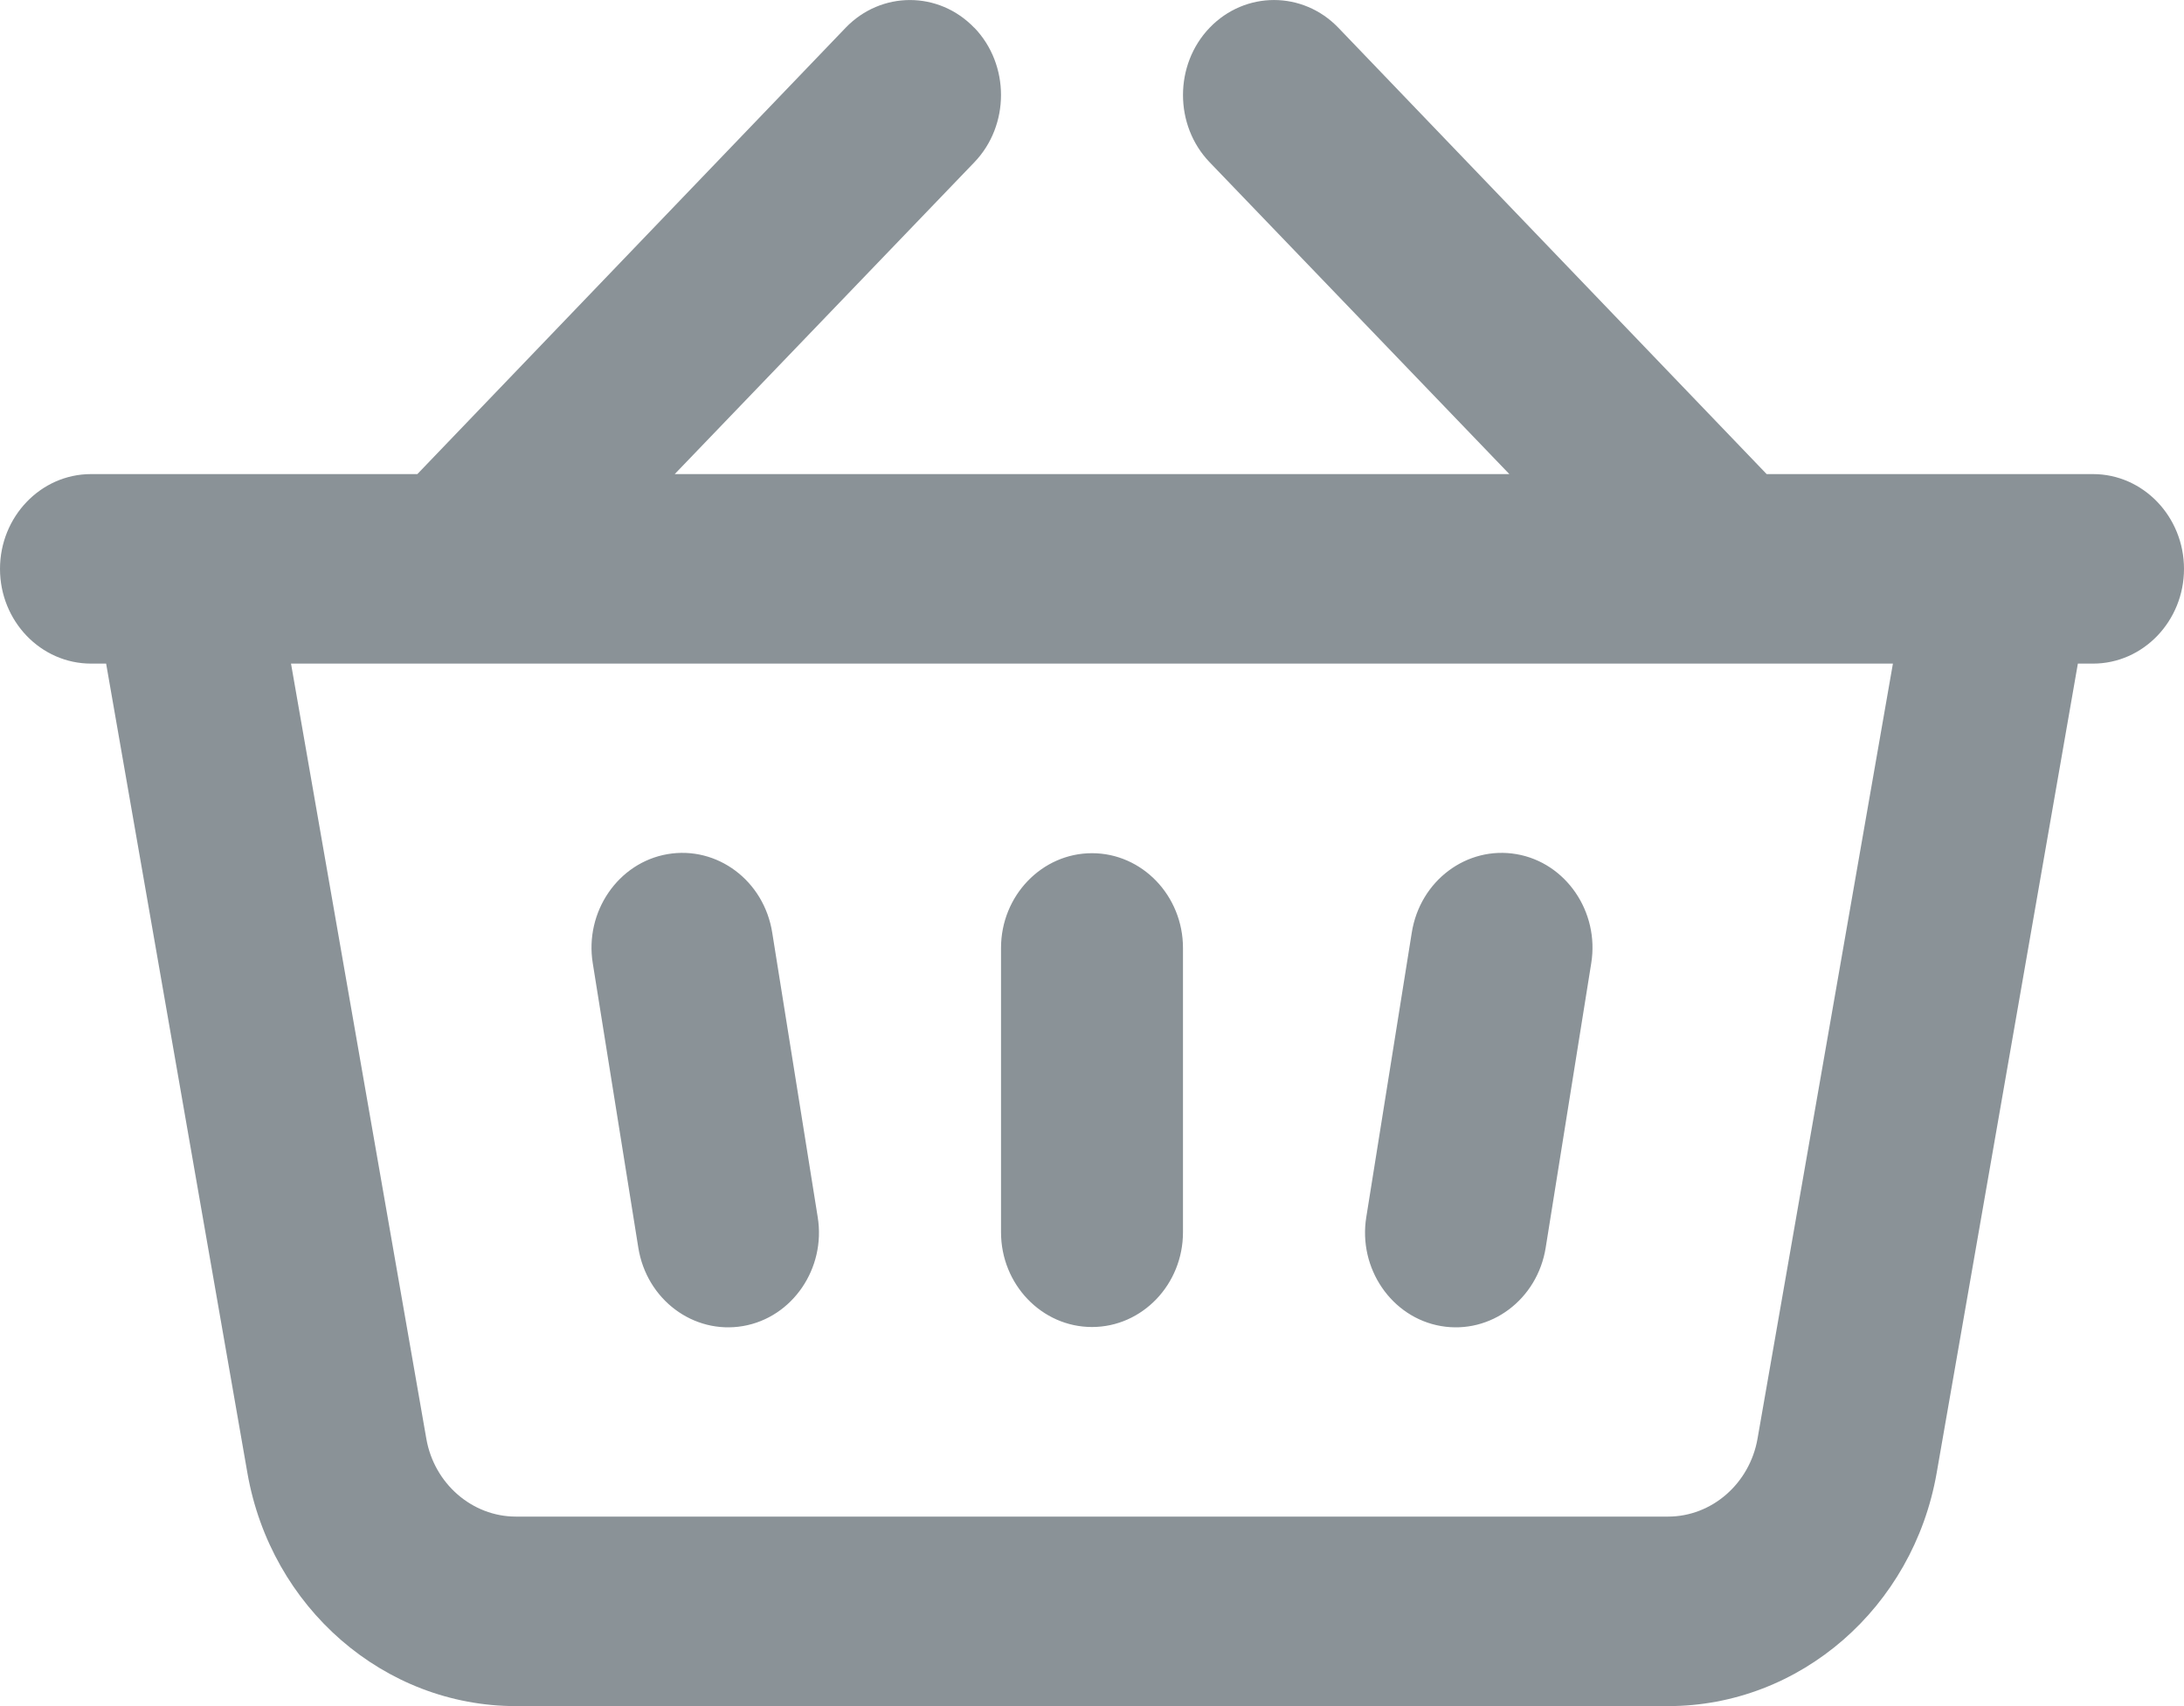 <svg xmlns="http://www.w3.org/2000/svg" width="32" height="25" viewBox="0 0 32 25">
    <path fill="#8a9297" fill-rule="evenodd" d="M14.276.406c.521.542.521 1.43 0 1.972l-4.39 4.569h12.229l-4.391-4.569c-.521-.541-.521-1.43 0-1.972.521-.541 1.364-.541 1.885 0l6.276 6.541h4.782c.736 0 1.333.625 1.333 1.389 0 .763-.597 1.388-1.333 1.388h-.222l-2.069 11.86C28.031 23.556 26.375 25 24.441 25H7.56c-1.934 0-3.59-1.444-3.935-3.416l-2.07-11.86h-.22C.596 9.724 0 9.1 0 8.336c0-.764.597-1.389 1.333-1.389h4.782L12.39.407c.521-.542 1.364-.542 1.885 0zM4.264 9.724l1.983 11.36c.114.653.668 1.139 1.312 1.139H24.44c.644 0 1.196-.486 1.311-1.14l1.984-11.359H4.264zm5.516 2.792c.727-.125 1.415.388 1.535 1.152l.666 4.166c.122.75-.369 1.472-1.094 1.597-.727.125-1.415-.389-1.535-1.152l-.667-4.166c-.121-.75.37-1.472 1.095-1.597zm12.44 0c.725.125 1.216.847 1.095 1.597l-.667 4.166c-.12.763-.808 1.277-1.535 1.152-.725-.125-1.216-.847-1.094-1.597l.666-4.166c.12-.764.808-1.277 1.535-1.152zM16 12.502c.736 0 1.333.625 1.333 1.388v4.167c0 .763-.597 1.388-1.333 1.388s-1.333-.625-1.333-1.388V13.89c0-.763.597-1.388 1.333-1.388z"/>
</svg>
